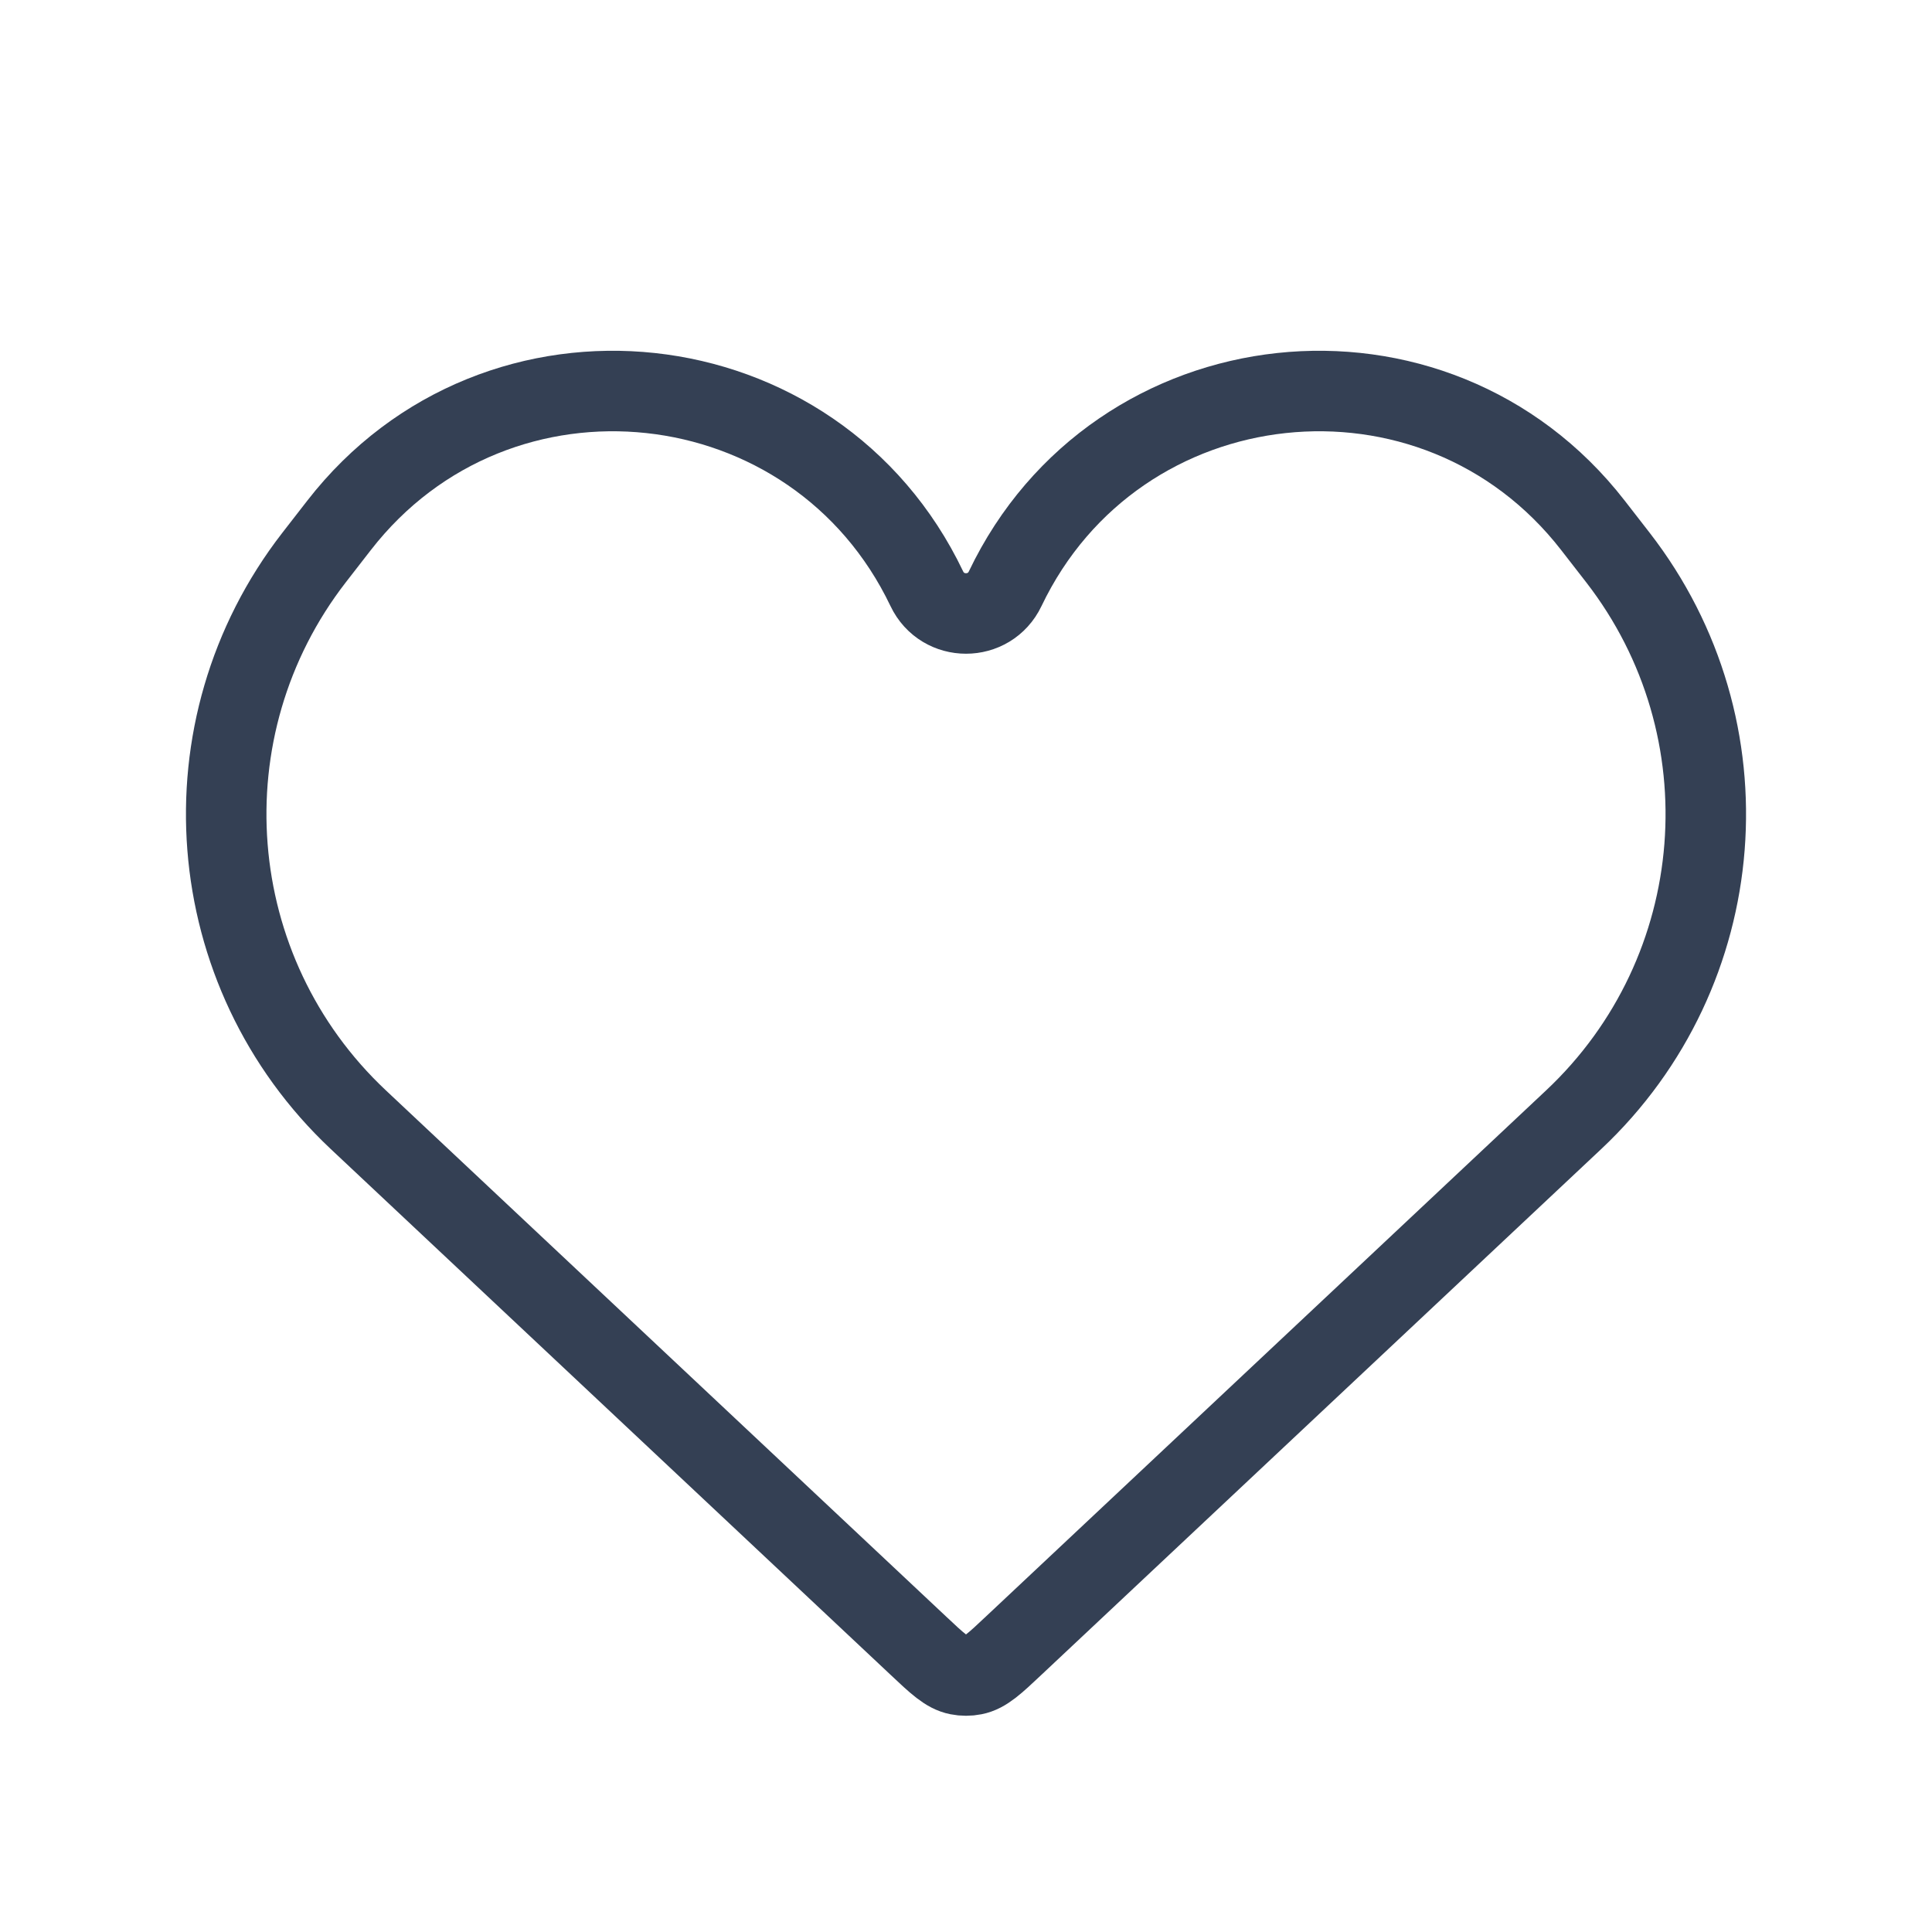 <svg width="21" height="21" viewBox="0 0 21 21" fill="none" xmlns="http://www.w3.org/2000/svg">
<g id="Health">
<path id="Vector 15" d="M3.894 12.17L9.978 17.884C10.187 18.081 10.292 18.18 10.416 18.204C10.471 18.215 10.529 18.215 10.584 18.204C10.708 18.18 10.813 18.081 11.022 17.884L11.022 17.884L17.106 12.17C18.817 10.562 19.025 7.916 17.586 6.06L17.315 5.711C15.593 3.492 12.136 3.864 10.926 6.399C10.755 6.758 10.245 6.758 10.074 6.399C8.864 3.864 5.407 3.492 3.685 5.711L3.414 6.06C1.975 7.916 2.183 10.562 3.894 12.17Z" stroke="#344054" stroke-width="0.875"/>
</g>
</svg>
